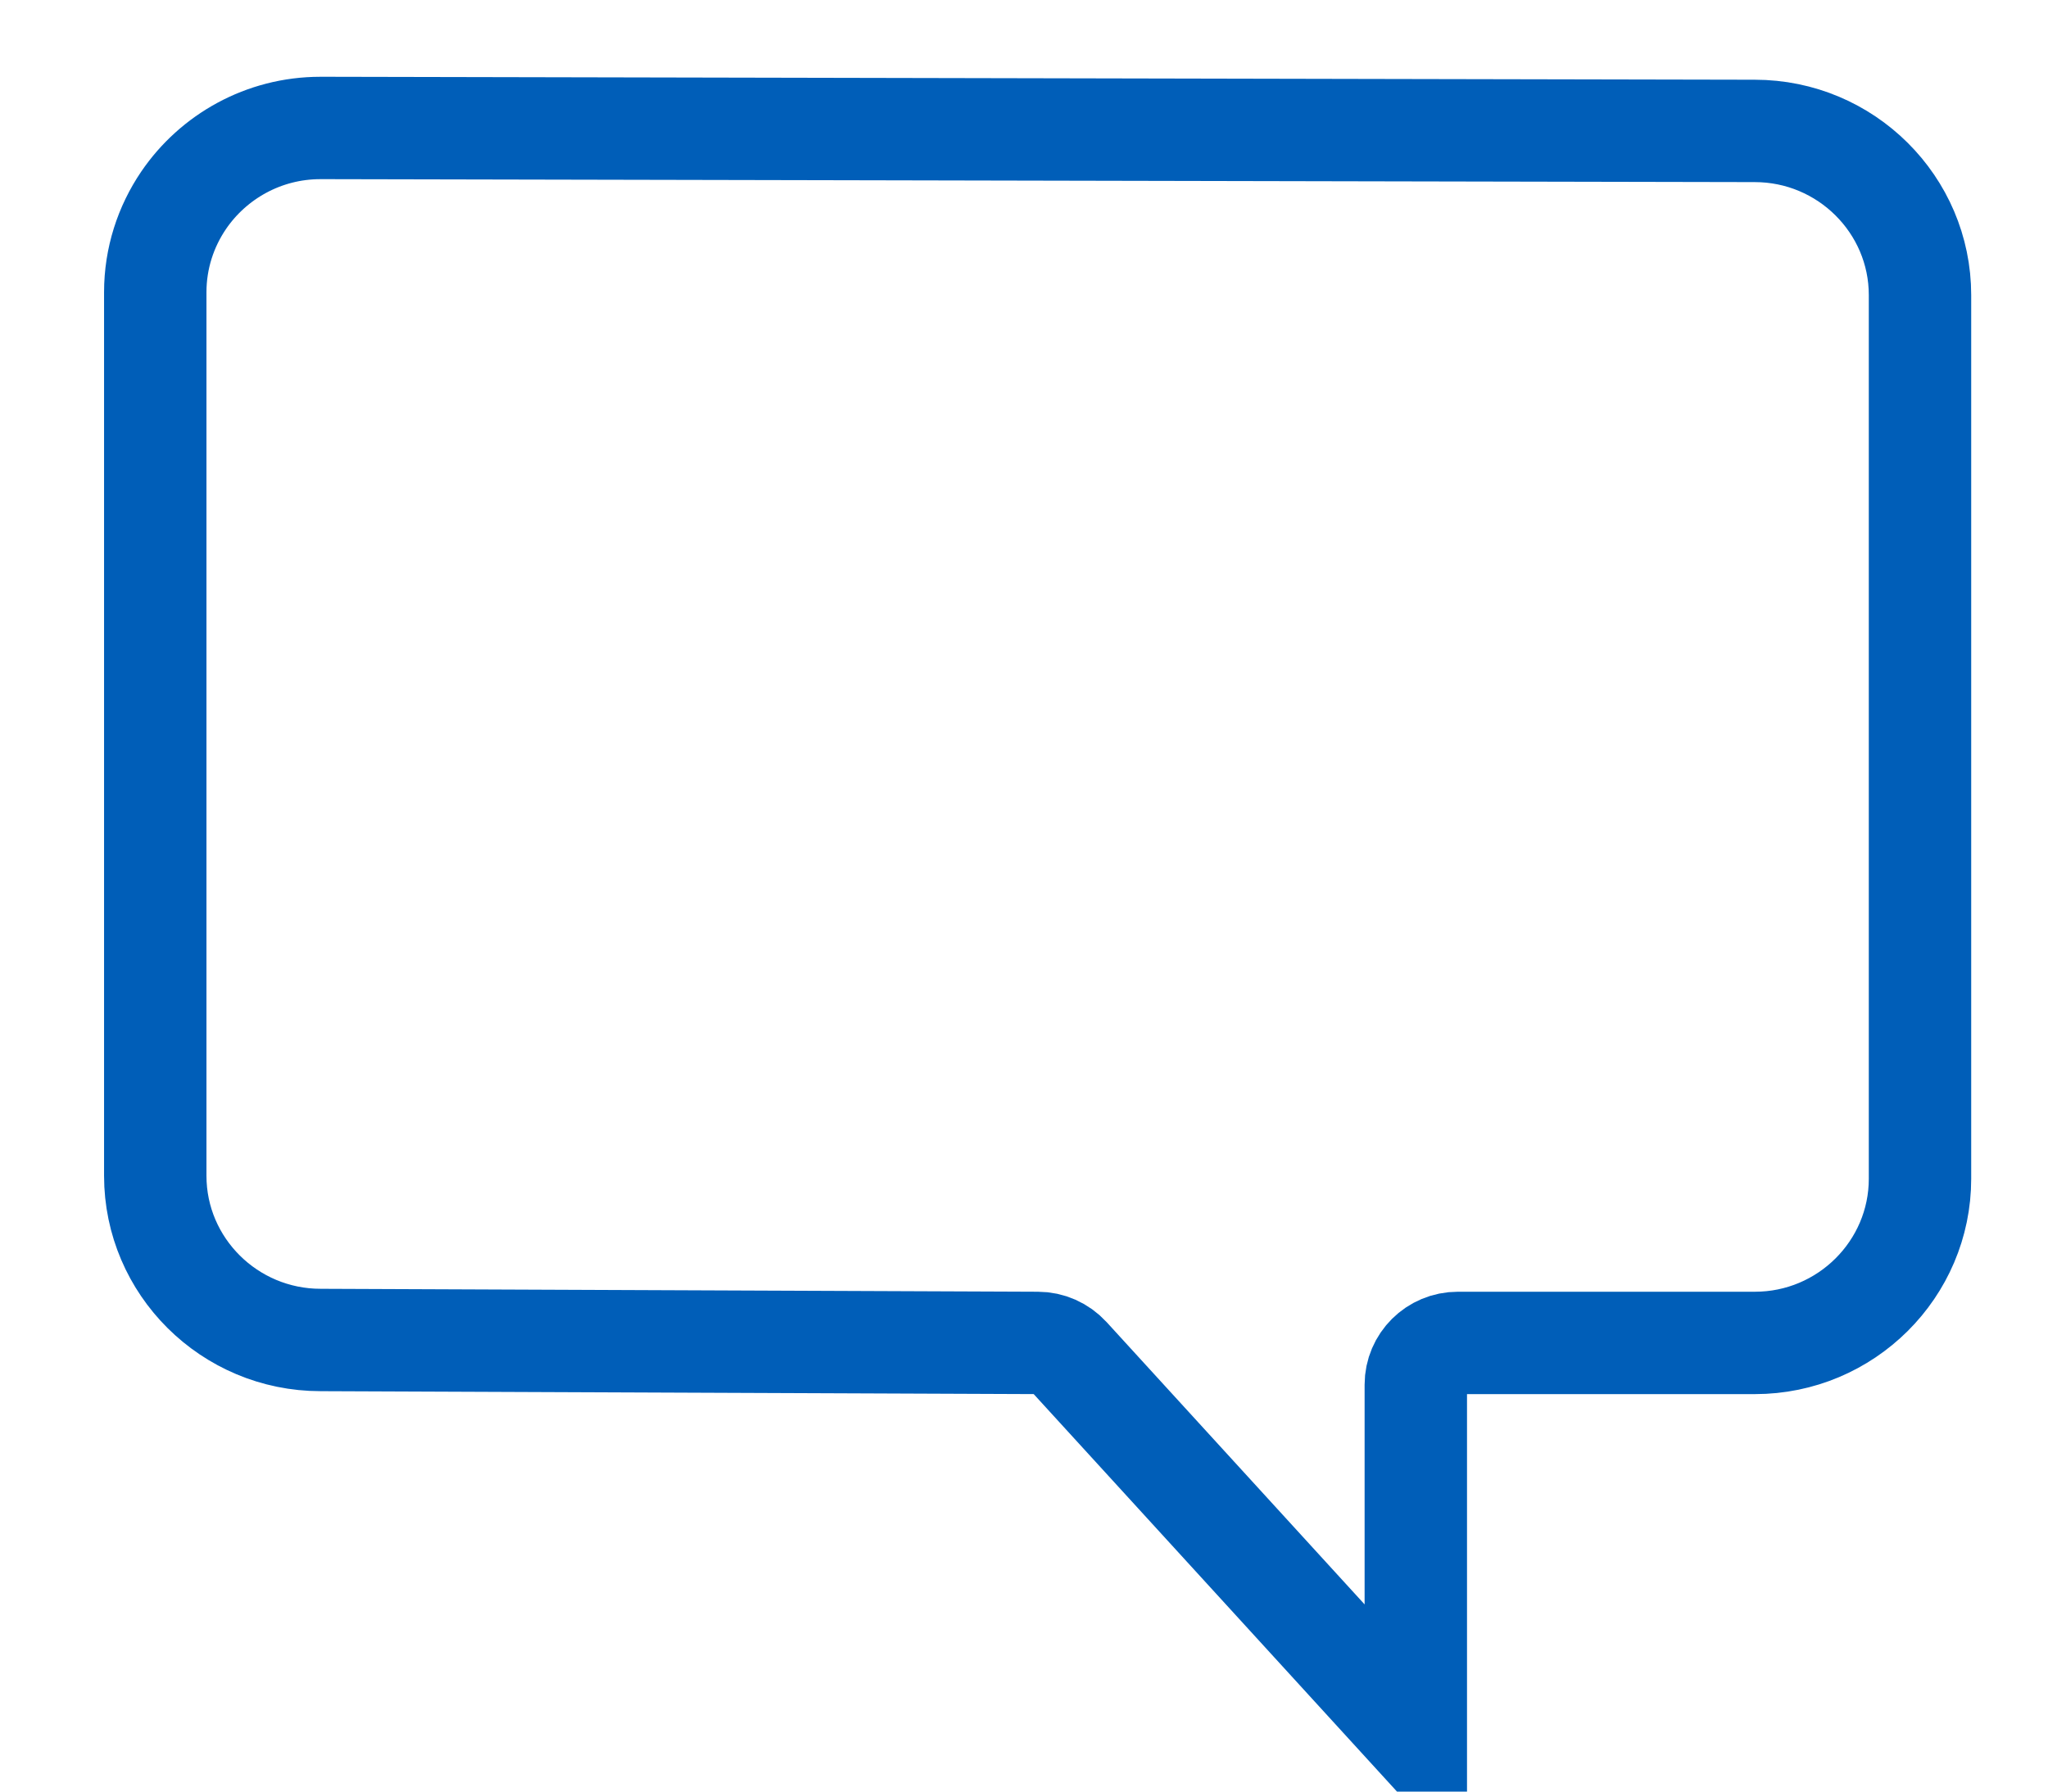 <?xml version="1.0" encoding="UTF-8"?>
<svg width="16px" height="14px" viewBox="0 0 16 14" version="1.1" xmlns="http://www.w3.org/2000/svg" xmlns:xlink="http://www.w3.org/1999/xlink">
    <!-- Generator: sketchtool 41.1 (35376) - http://www.bohemiancoding.com/sketch -->
    <title>730B980F-8C8F-4C30-858C-A0B9A52E38FB</title>
    <desc>Created with sketchtool.</desc>
    <defs></defs>
    <g id="Feeds" stroke="none" stroke-width="1" fill="none" fill-rule="evenodd">
        <g id="Feeds---01" transform="translate(-573, -621)" stroke-width="0.8" stroke="#005EB8">
            <g id="Group-5" transform="translate(362, 211)">
                <g id="Group" transform="translate(24, 407)">
                    <g id="chat" transform="translate(195, 10.5) scale(-1, 1) translate(-195, -10.5) translate(188, 4)">
                        <g id="Capa_1">
                            <path d="M13.787,8.188 C13.787,8.895 13.208,9.471 12.495,9.471 L6.892,9.494 C6.8,9.494 6.713,9.533 6.65,9.601 L3.939,12.568 L3.939,9.82 C3.939,9.64 3.792,9.494 3.611,9.494 L1.29,9.494 C0.579,9.494 0,8.918 0,8.211 L0,1.306 C0,0.599 0.579,0.023 1.291,0.023 L4.267,0.017 L4.267,0.017 L4.268,0.017 L12.432,2.66453526e-15 L12.497,2.66453526e-15 C12.941,2.66453526e-15 13.334,0.225 13.566,0.566 C13.705,0.771 13.787,1.018 13.787,1.283 L13.787,7.306 L13.787,8.188 Z" id="Shape"></path>
                        </g>
                    </g>
                </g>
            </g>
        </g>
    </g>
</svg>